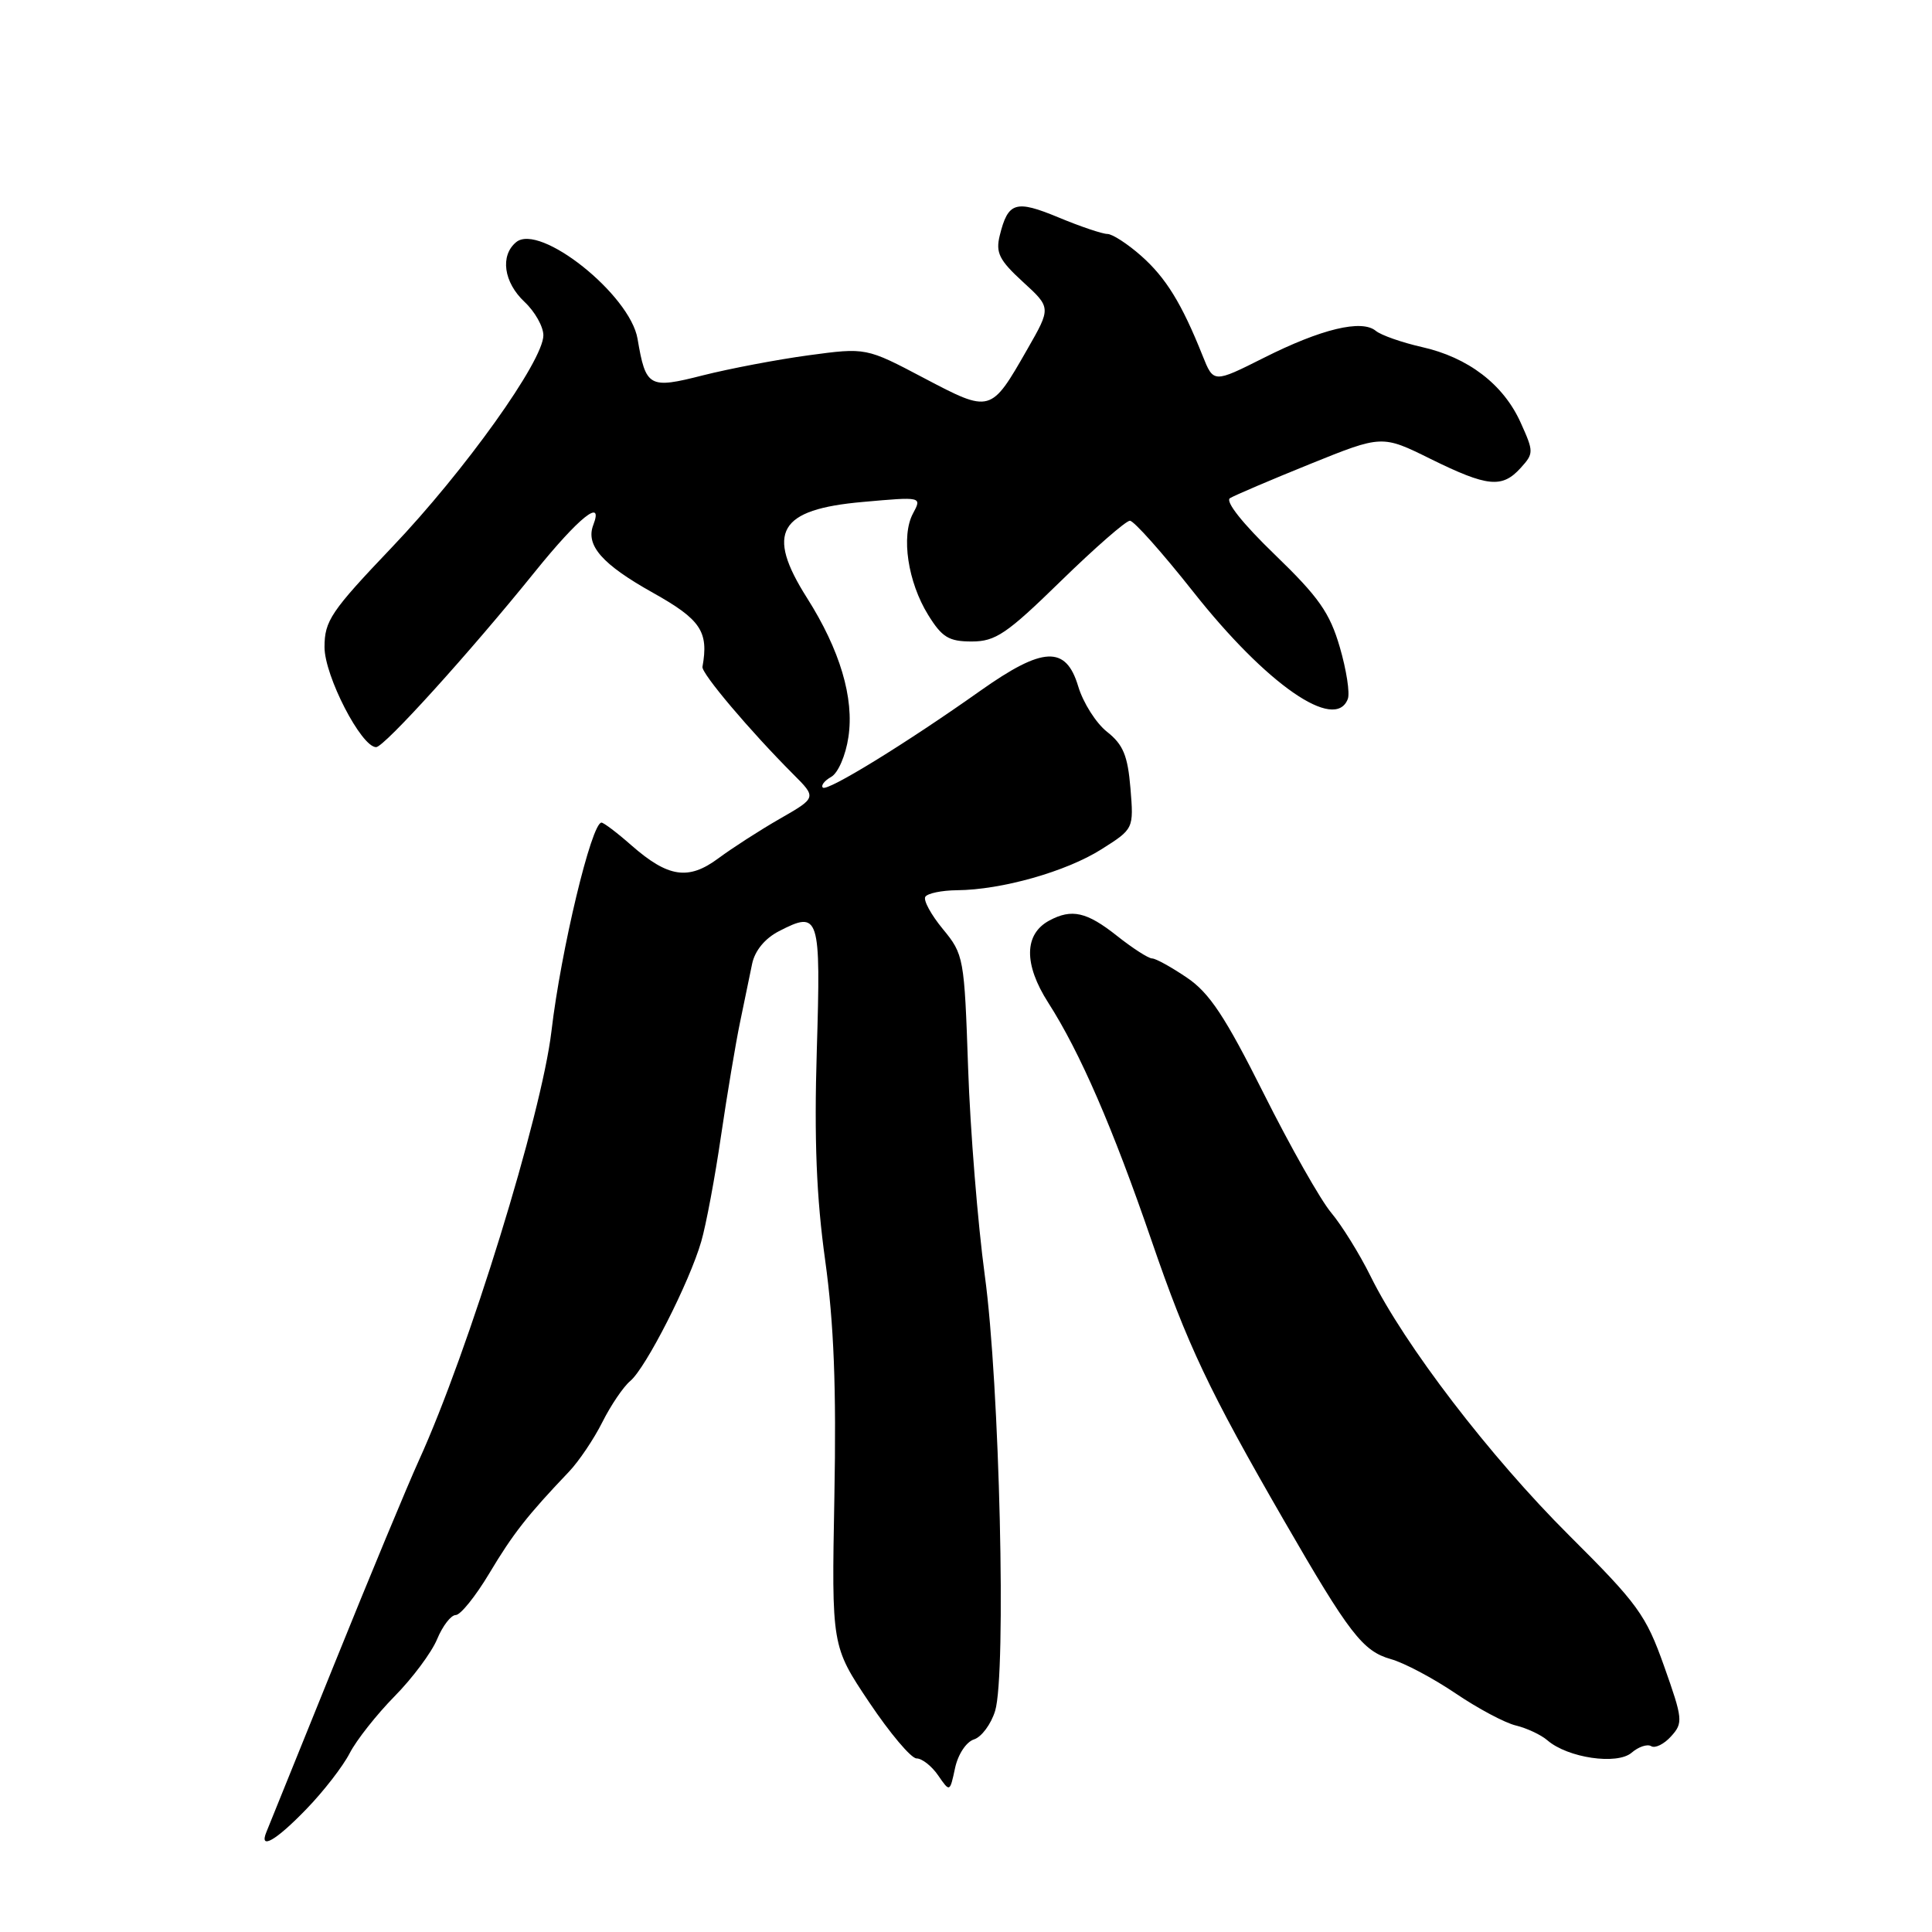 <?xml version="1.0" encoding="UTF-8" standalone="no"?>
<!DOCTYPE svg PUBLIC "-//W3C//DTD SVG 1.1//EN" "http://www.w3.org/Graphics/SVG/1.1/DTD/svg11.dtd" >
<svg xmlns="http://www.w3.org/2000/svg" xmlns:xlink="http://www.w3.org/1999/xlink" version="1.1" viewBox="0 0 256 256">
 <g >
 <path fill="currentColor"
d=" M 40.60 239.71 C 42.86 237.38 45.45 234.04 46.34 232.30 C 47.24 230.56 49.92 227.17 52.28 224.77 C 54.65 222.37 57.19 218.96 57.92 217.20 C 58.65 215.44 59.76 214.00 60.39 214.00 C 61.02 214.00 63.02 211.51 64.84 208.47 C 67.97 203.23 69.90 200.77 75.40 195.00 C 76.71 193.62 78.70 190.67 79.82 188.43 C 80.94 186.20 82.60 183.75 83.51 182.99 C 85.57 181.28 91.37 169.88 92.92 164.50 C 93.56 162.30 94.74 156.00 95.54 150.50 C 96.35 145.00 97.48 138.25 98.05 135.50 C 98.62 132.75 99.35 129.25 99.66 127.71 C 100.02 125.98 101.35 124.35 103.21 123.39 C 108.58 120.62 108.77 121.23 108.23 139.17 C 107.87 151.03 108.18 158.65 109.34 167.00 C 110.50 175.39 110.83 183.86 110.56 198.31 C 110.19 218.12 110.19 218.12 115.17 225.56 C 117.91 229.65 120.73 233.00 121.45 233.00 C 122.17 233.00 123.46 234.01 124.31 235.25 C 125.86 237.50 125.86 237.50 126.55 234.28 C 126.94 232.46 128.03 230.81 129.06 230.48 C 130.06 230.16 131.32 228.46 131.86 226.70 C 133.36 221.78 132.46 183.37 130.49 169.00 C 129.56 162.12 128.56 149.76 128.28 141.52 C 127.78 126.89 127.71 126.47 124.93 123.10 C 123.37 121.21 122.32 119.28 122.61 118.83 C 122.89 118.37 124.78 117.98 126.81 117.96 C 132.73 117.91 141.27 115.49 145.92 112.55 C 150.23 109.83 150.23 109.83 149.79 104.44 C 149.43 100.11 148.82 98.65 146.69 96.97 C 145.24 95.83 143.52 93.12 142.87 90.95 C 141.24 85.51 138.21 85.65 129.90 91.53 C 120.06 98.50 109.60 104.93 109.03 104.36 C 108.75 104.08 109.25 103.44 110.14 102.94 C 111.05 102.43 112.06 100.10 112.42 97.66 C 113.20 92.50 111.30 86.12 106.94 79.24 C 101.41 70.52 103.17 67.49 114.34 66.51 C 122.17 65.81 122.17 65.81 120.97 68.05 C 119.38 71.03 120.29 77.12 122.98 81.47 C 124.82 84.45 125.72 85.00 128.76 85.00 C 131.91 85.00 133.39 84.00 140.56 77.00 C 145.07 72.60 149.19 69.00 149.72 69.00 C 150.24 69.00 154.01 73.23 158.09 78.39 C 167.80 90.69 176.91 97.01 178.59 92.62 C 178.89 91.86 178.41 88.77 177.53 85.75 C 176.20 81.19 174.75 79.12 168.91 73.48 C 164.66 69.38 162.31 66.42 162.98 66.01 C 163.58 65.64 168.36 63.60 173.60 61.48 C 183.13 57.63 183.13 57.63 189.58 60.82 C 197.11 64.53 199.04 64.72 201.50 62.00 C 203.24 60.08 203.24 59.86 201.50 56.01 C 199.22 50.93 194.53 47.35 188.39 45.98 C 185.75 45.38 183.01 44.42 182.30 43.84 C 180.44 42.29 175.07 43.58 167.45 47.42 C 160.80 50.76 160.80 50.76 159.35 47.13 C 156.59 40.21 154.48 36.80 151.22 33.91 C 149.41 32.31 147.39 31.00 146.73 31.00 C 146.08 31.00 143.16 30.02 140.26 28.81 C 134.57 26.45 133.57 26.76 132.47 31.21 C 131.91 33.49 132.40 34.47 135.54 37.35 C 139.28 40.77 139.28 40.77 136.13 46.27 C 131.28 54.75 131.28 54.75 122.44 50.10 C 114.76 46.05 114.76 46.05 107.13 47.08 C 102.93 47.65 96.65 48.85 93.16 49.73 C 85.99 51.56 85.57 51.32 84.48 44.90 C 83.49 39.04 71.51 29.50 68.39 32.09 C 66.24 33.87 66.74 37.41 69.50 40.00 C 70.88 41.29 72.00 43.29 72.00 44.43 C 72.00 47.81 61.58 62.39 51.94 72.51 C 43.85 81.00 43.00 82.26 43.00 85.75 C 43.00 89.56 47.87 99.00 49.84 99.00 C 50.90 99.00 62.26 86.45 70.89 75.75 C 76.71 68.54 80.03 65.88 78.61 69.57 C 77.58 72.27 79.79 74.78 86.51 78.54 C 92.87 82.10 93.92 83.68 93.08 88.36 C 92.93 89.22 99.38 96.85 105.11 102.59 C 108.21 105.69 108.21 105.69 103.35 108.48 C 100.68 110.01 97.01 112.38 95.19 113.73 C 91.22 116.68 88.53 116.28 83.64 111.99 C 81.77 110.34 79.99 109.00 79.70 109.00 C 78.38 109.00 74.33 125.90 73.07 136.64 C 71.76 147.73 62.09 179.06 55.51 193.50 C 54.01 196.80 48.96 208.95 44.30 220.50 C 39.63 232.05 35.59 242.06 35.30 242.75 C 34.29 245.20 36.56 243.90 40.60 239.71 Z  M 218.80 231.38 C 219.31 231.69 220.50 231.11 221.43 230.07 C 223.04 228.30 222.99 227.79 220.50 220.77 C 218.09 213.98 217.03 212.52 207.90 203.43 C 197.44 193.01 186.11 178.23 181.61 169.11 C 180.14 166.14 177.79 162.36 176.39 160.69 C 174.99 159.03 170.96 151.91 167.44 144.88 C 162.34 134.71 160.27 131.57 157.28 129.55 C 155.22 128.15 153.14 127.00 152.66 127.00 C 152.18 127.00 150.08 125.65 148.00 124.00 C 144.00 120.83 142.02 120.38 139.05 121.97 C 135.69 123.77 135.63 127.75 138.89 132.85 C 143.11 139.43 147.46 149.46 152.59 164.40 C 157.34 178.23 160.18 184.23 170.15 201.50 C 178.80 216.49 180.57 218.78 184.29 219.84 C 186.06 220.33 189.91 222.38 192.87 224.38 C 195.82 226.38 199.42 228.30 200.87 228.64 C 202.31 228.99 204.20 229.87 205.05 230.61 C 207.74 232.93 214.26 233.89 216.19 232.25 C 217.11 231.45 218.29 231.06 218.80 231.38 Z "/>
</g>
</svg>